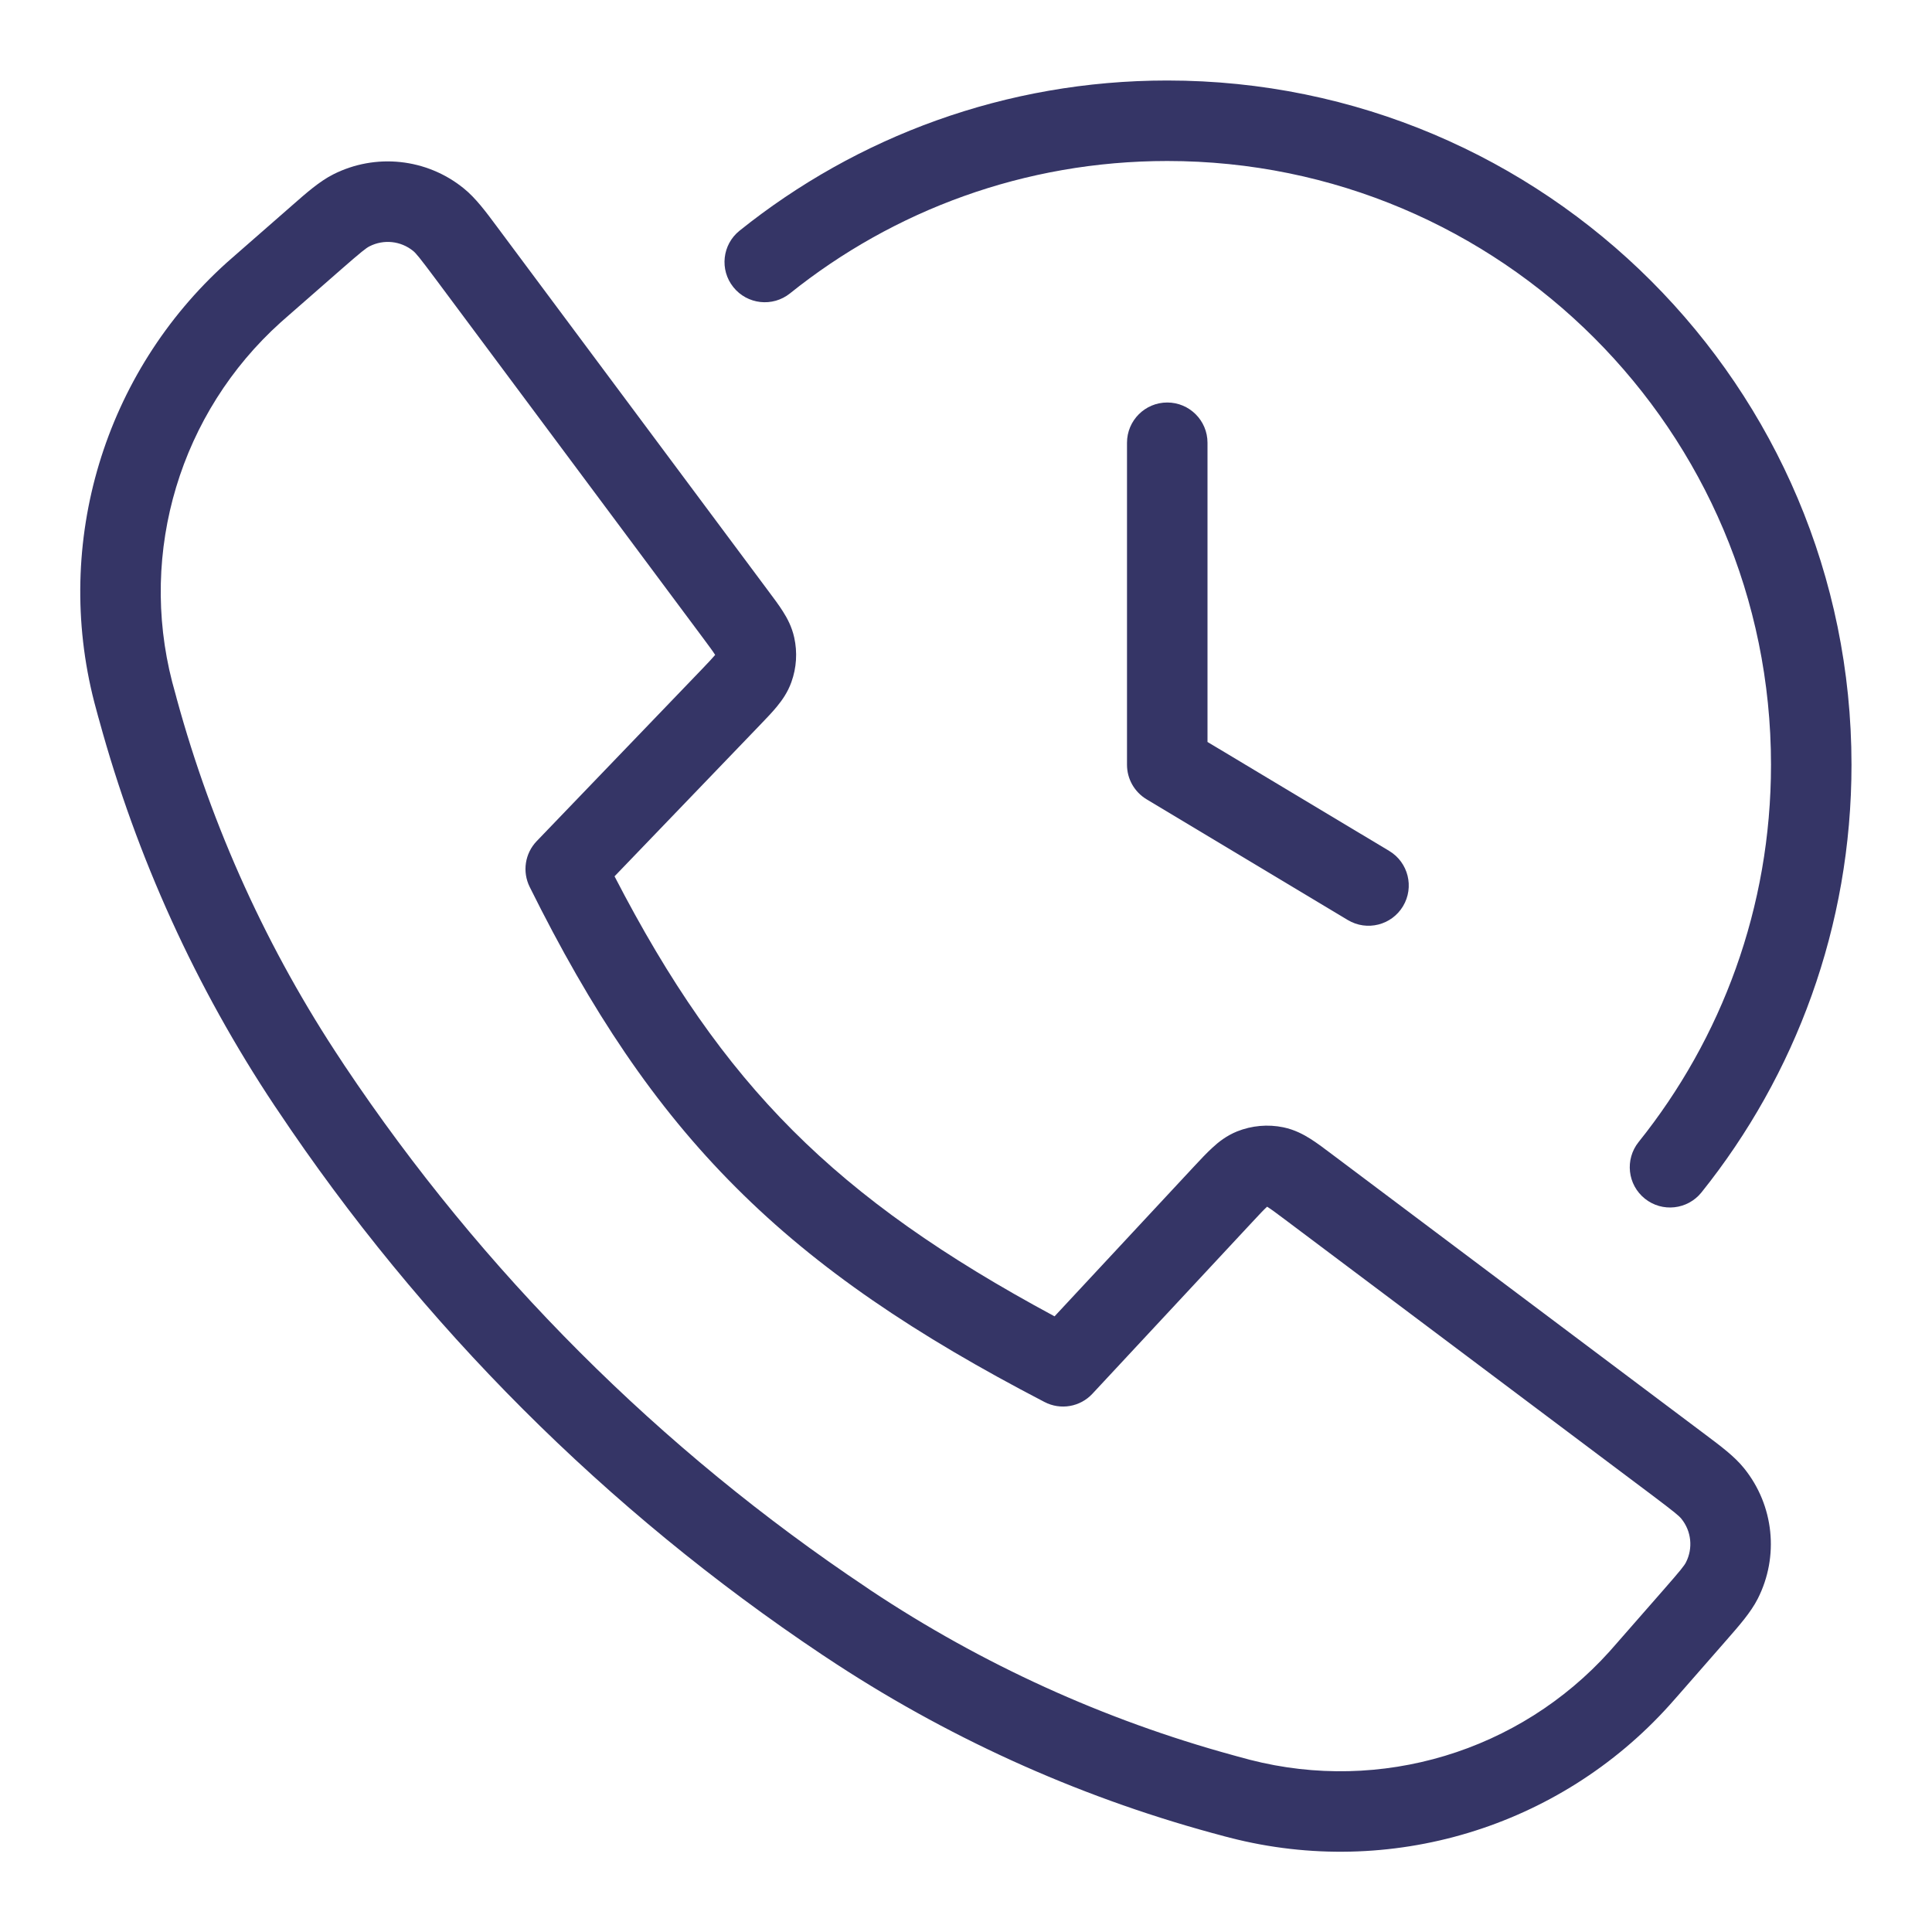 <svg width="24" height="24" viewBox="0 0 24 24" fill="none" xmlns="http://www.w3.org/2000/svg">
<path d="M14.5 2C12.726 2 11.097 2.615 9.813 3.645C9.598 3.817 9.283 3.783 9.11 3.567C8.937 3.352 8.972 3.037 9.188 2.865C10.643 1.698 12.491 1 14.5 1C19.195 1 23 4.806 23 9.5C23 11.51 22.302 13.358 21.136 14.813C20.963 15.028 20.648 15.063 20.433 14.89C20.217 14.717 20.183 14.403 20.355 14.187C21.385 12.903 22 11.274 22 9.5C22 5.358 18.642 2 14.5 2Z" fill="#353566"/>
<path fill-rule="evenodd" clip-rule="evenodd" d="M4.136 2.168C4.665 1.899 5.302 1.967 5.762 2.341C5.909 2.46 6.035 2.629 6.181 2.826L9.548 7.346C9.613 7.433 9.677 7.518 9.726 7.596C9.781 7.682 9.837 7.788 9.866 7.919C9.907 8.103 9.895 8.295 9.831 8.473C9.786 8.599 9.717 8.697 9.652 8.776C9.594 8.847 9.52 8.924 9.445 9.002L7.634 10.886C8.313 12.2 9.001 13.196 9.849 14.044C10.697 14.892 11.723 15.611 13.1 16.352L14.834 14.489C14.912 14.405 14.989 14.323 15.06 14.258C15.138 14.185 15.237 14.108 15.367 14.055C15.55 13.982 15.75 13.964 15.943 14.004C16.081 14.033 16.192 14.092 16.282 14.149C16.363 14.201 16.453 14.268 16.544 14.337L21.182 17.819C21.378 17.966 21.547 18.092 21.666 18.24C22.037 18.7 22.103 19.334 21.835 19.861C21.749 20.029 21.61 20.188 21.448 20.373L20.839 21.069C20.792 21.123 20.764 21.154 20.738 21.183C19.367 22.706 17.263 23.34 15.279 22.829C15.241 22.82 15.191 22.806 15.103 22.782L15.054 22.769C13.35 22.303 11.732 21.566 10.261 20.587L10.214 20.556C7.535 18.766 5.234 16.466 3.445 13.786L3.413 13.739C2.434 12.269 1.698 10.65 1.232 8.946L1.218 8.897C1.194 8.809 1.181 8.759 1.171 8.722C0.66 6.737 1.294 4.633 2.817 3.262C2.846 3.236 2.877 3.209 2.931 3.162L3.625 2.555C3.809 2.393 3.968 2.254 4.136 2.168ZM5.132 3.117C4.978 2.992 4.766 2.97 4.59 3.06C4.548 3.081 4.492 3.125 4.242 3.343L3.593 3.911C3.535 3.962 3.509 3.985 3.486 4.005C2.24 5.127 1.721 6.849 2.139 8.472C2.147 8.502 2.159 8.544 2.185 8.64L2.196 8.682C2.634 10.283 3.326 11.804 4.246 13.185L4.276 13.231C5.993 15.801 8.199 18.008 10.77 19.724L10.815 19.755C12.197 20.674 13.717 21.366 15.318 21.804L15.361 21.816C15.456 21.842 15.498 21.853 15.528 21.861C17.152 22.279 18.873 21.76 19.995 20.514C20.016 20.491 20.038 20.466 20.089 20.407L20.66 19.755C20.878 19.506 20.923 19.449 20.944 19.407C21.033 19.232 21.011 19.02 20.887 18.867C20.858 18.831 20.803 18.785 20.538 18.585L15.956 15.145C15.848 15.064 15.79 15.021 15.745 14.993L15.741 14.99L15.736 14.994C15.698 15.029 15.648 15.082 15.556 15.181L13.571 17.313C13.418 17.478 13.174 17.52 12.975 17.416C11.373 16.584 10.154 15.764 9.142 14.751C8.128 13.738 7.342 12.553 6.58 11.018C6.486 10.828 6.521 10.601 6.667 10.449L8.714 8.319C8.802 8.227 8.849 8.177 8.881 8.139L8.884 8.135L8.881 8.131C8.855 8.089 8.814 8.035 8.738 7.932L5.412 3.467C5.214 3.202 5.168 3.146 5.132 3.117Z" fill="#353566"/>
<path d="M15 5.5C15 5.224 14.776 5 14.5 5C14.224 5 14 5.224 14 5.5V9.5C14 9.676 14.092 9.838 14.243 9.929L16.743 11.429C16.98 11.571 17.287 11.494 17.429 11.257C17.571 11.02 17.494 10.713 17.258 10.571L15 9.217V5.5Z" fill="#353566"/>
</svg>
